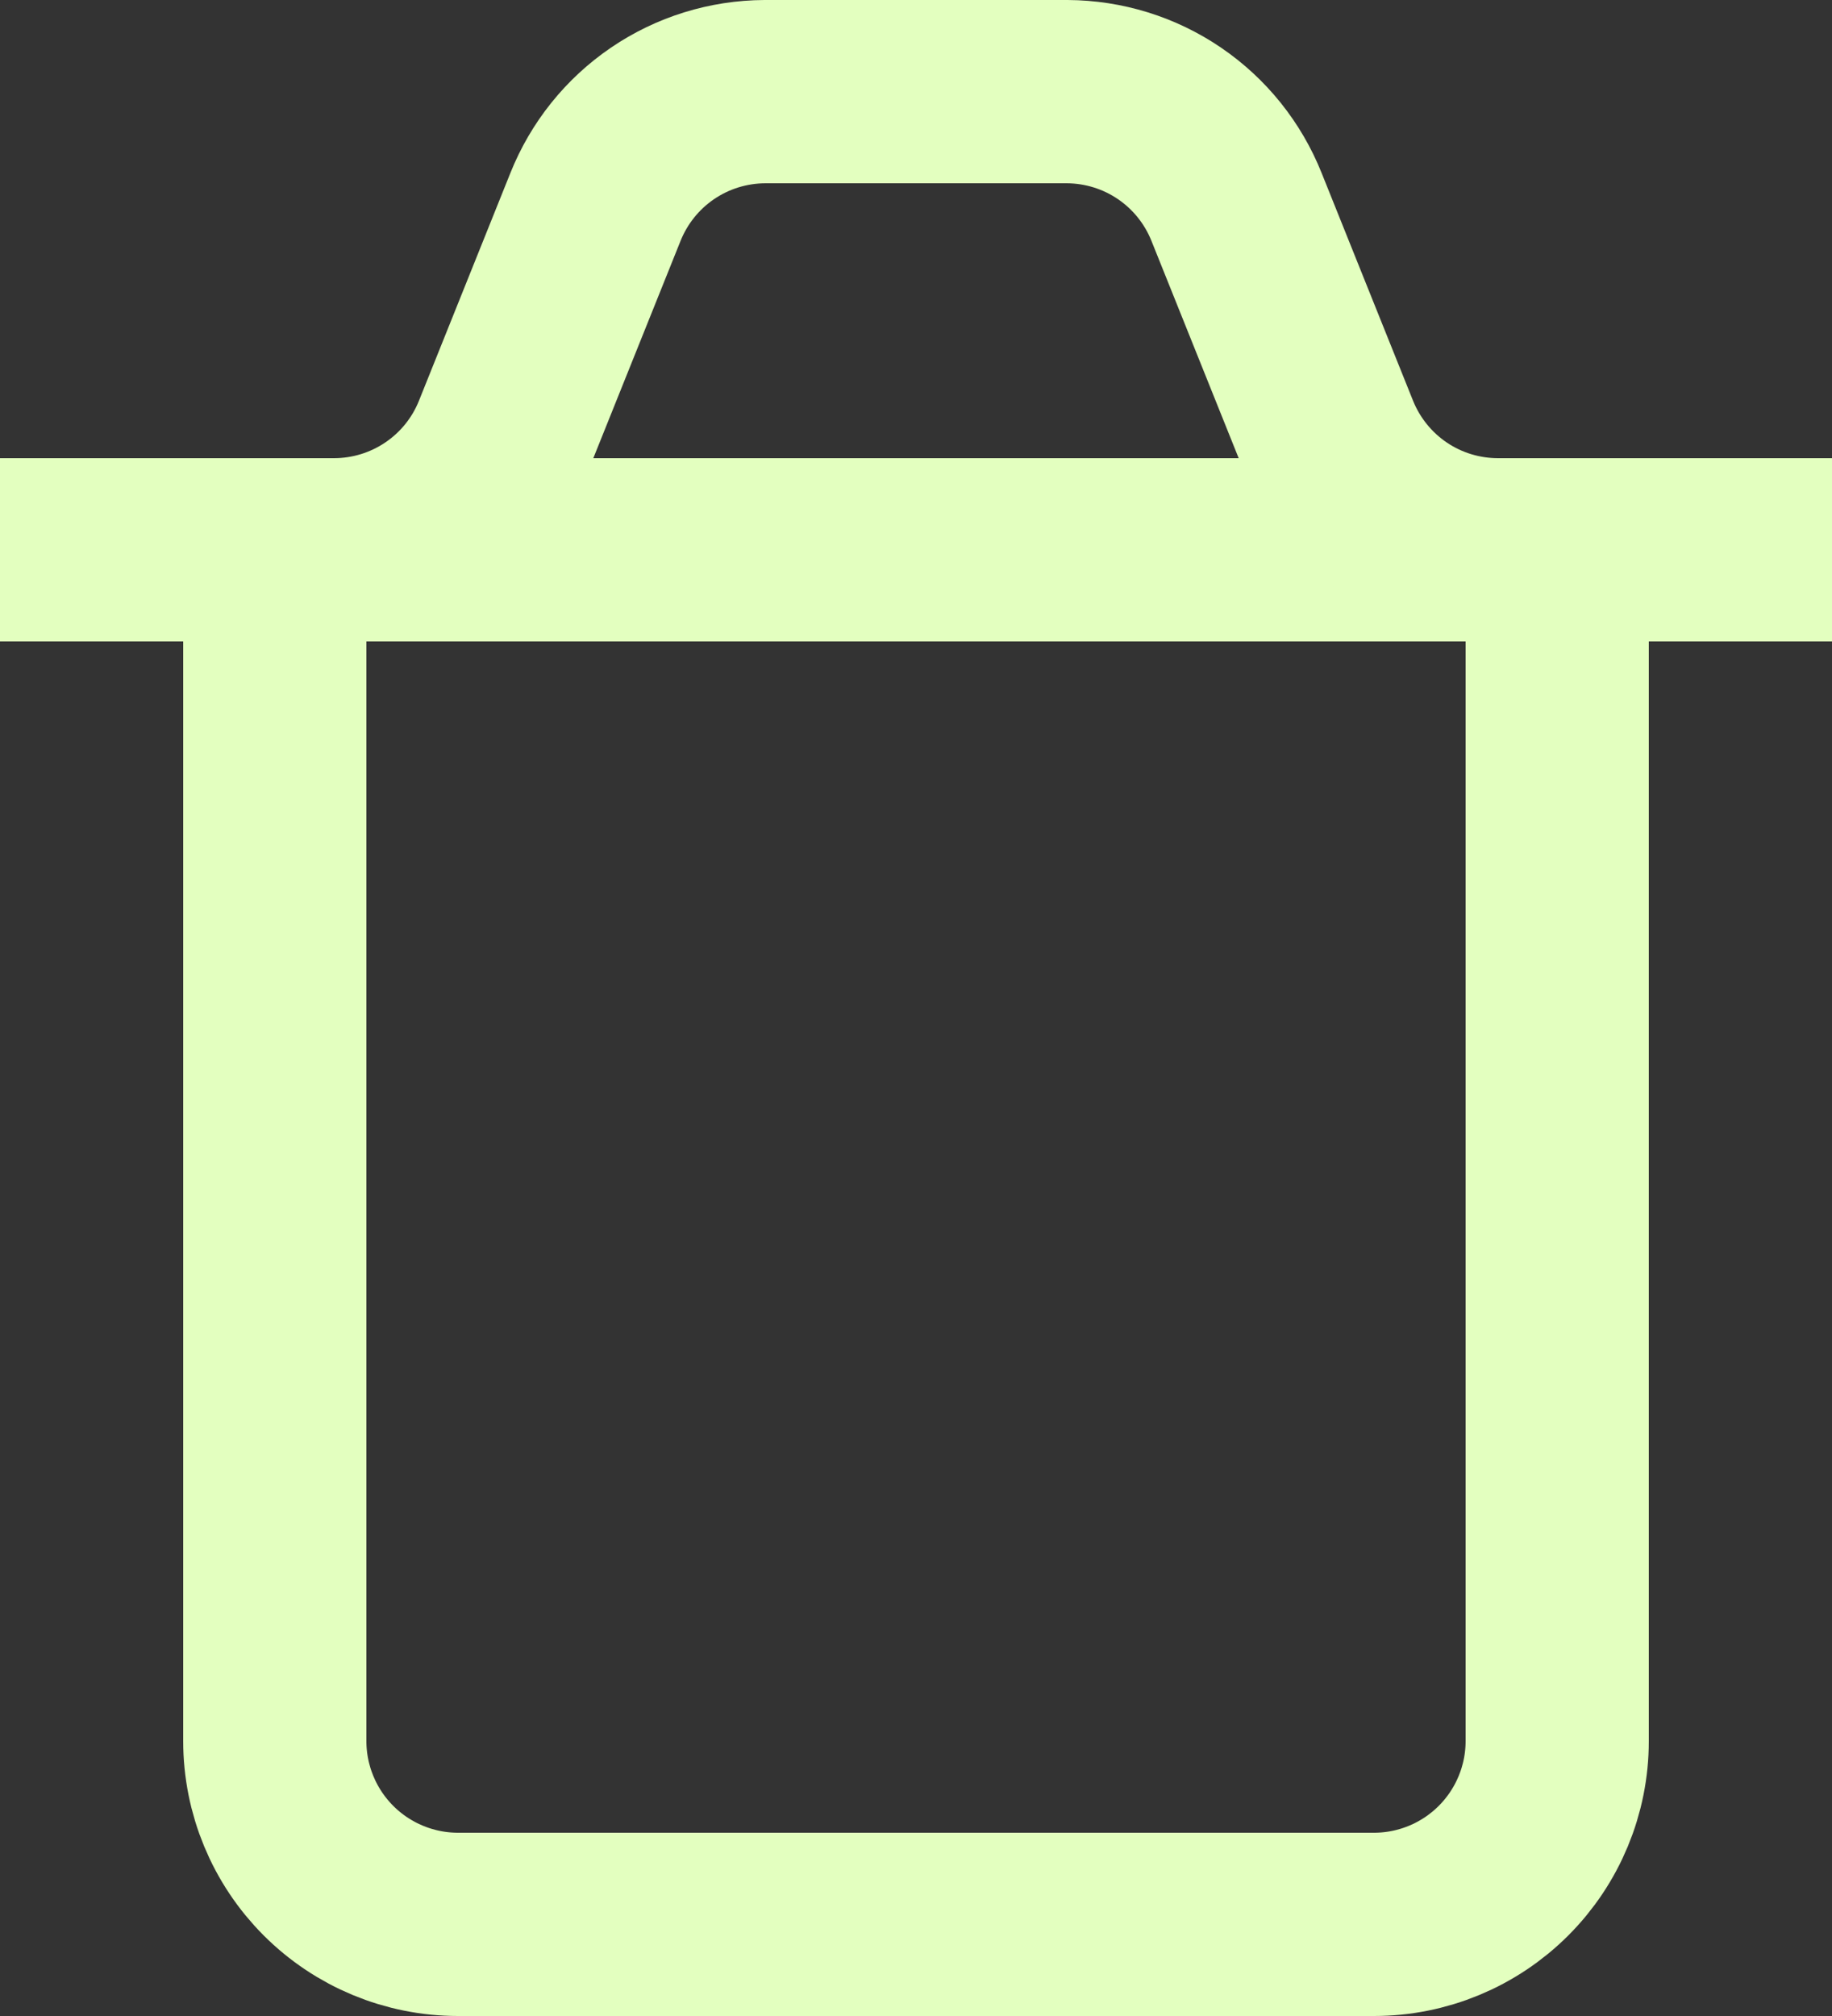 <svg width="20" height="22" viewBox="0 0 20 22" fill="none" xmlns="http://www.w3.org/2000/svg">
<rect x="0" y="0" width="20" height="22" fill="#333333" stroke="none"/>
<path d="M3 6H17V19C17 19.53 16.789 20.039 16.414 20.414C16.039 20.789 15.53 21 15 21H5C4.47 21 3.961 20.789 3.586 20.414C3.211 20.039 3 19.53 3 19V6Z" stroke="#E3FFBF" stroke-width="2" stroke-miterlimit="10"/>
<path d="M0 6H3.65C4.048 5.999 4.436 5.88 4.766 5.657C5.095 5.435 5.351 5.119 5.5 4.75L6.5 2.26C6.648 1.889 6.903 1.571 7.232 1.347C7.562 1.122 7.951 1.002 8.35 1H11.65C12.049 1.002 12.438 1.122 12.768 1.347C13.097 1.571 13.352 1.889 13.5 2.26L14.5 4.75C14.65 5.12 14.907 5.437 15.238 5.66C15.57 5.883 15.96 6.001 16.36 6H20" stroke="#E3FFBF" stroke-width="2" stroke-miterlimit="10"/>
</svg>

